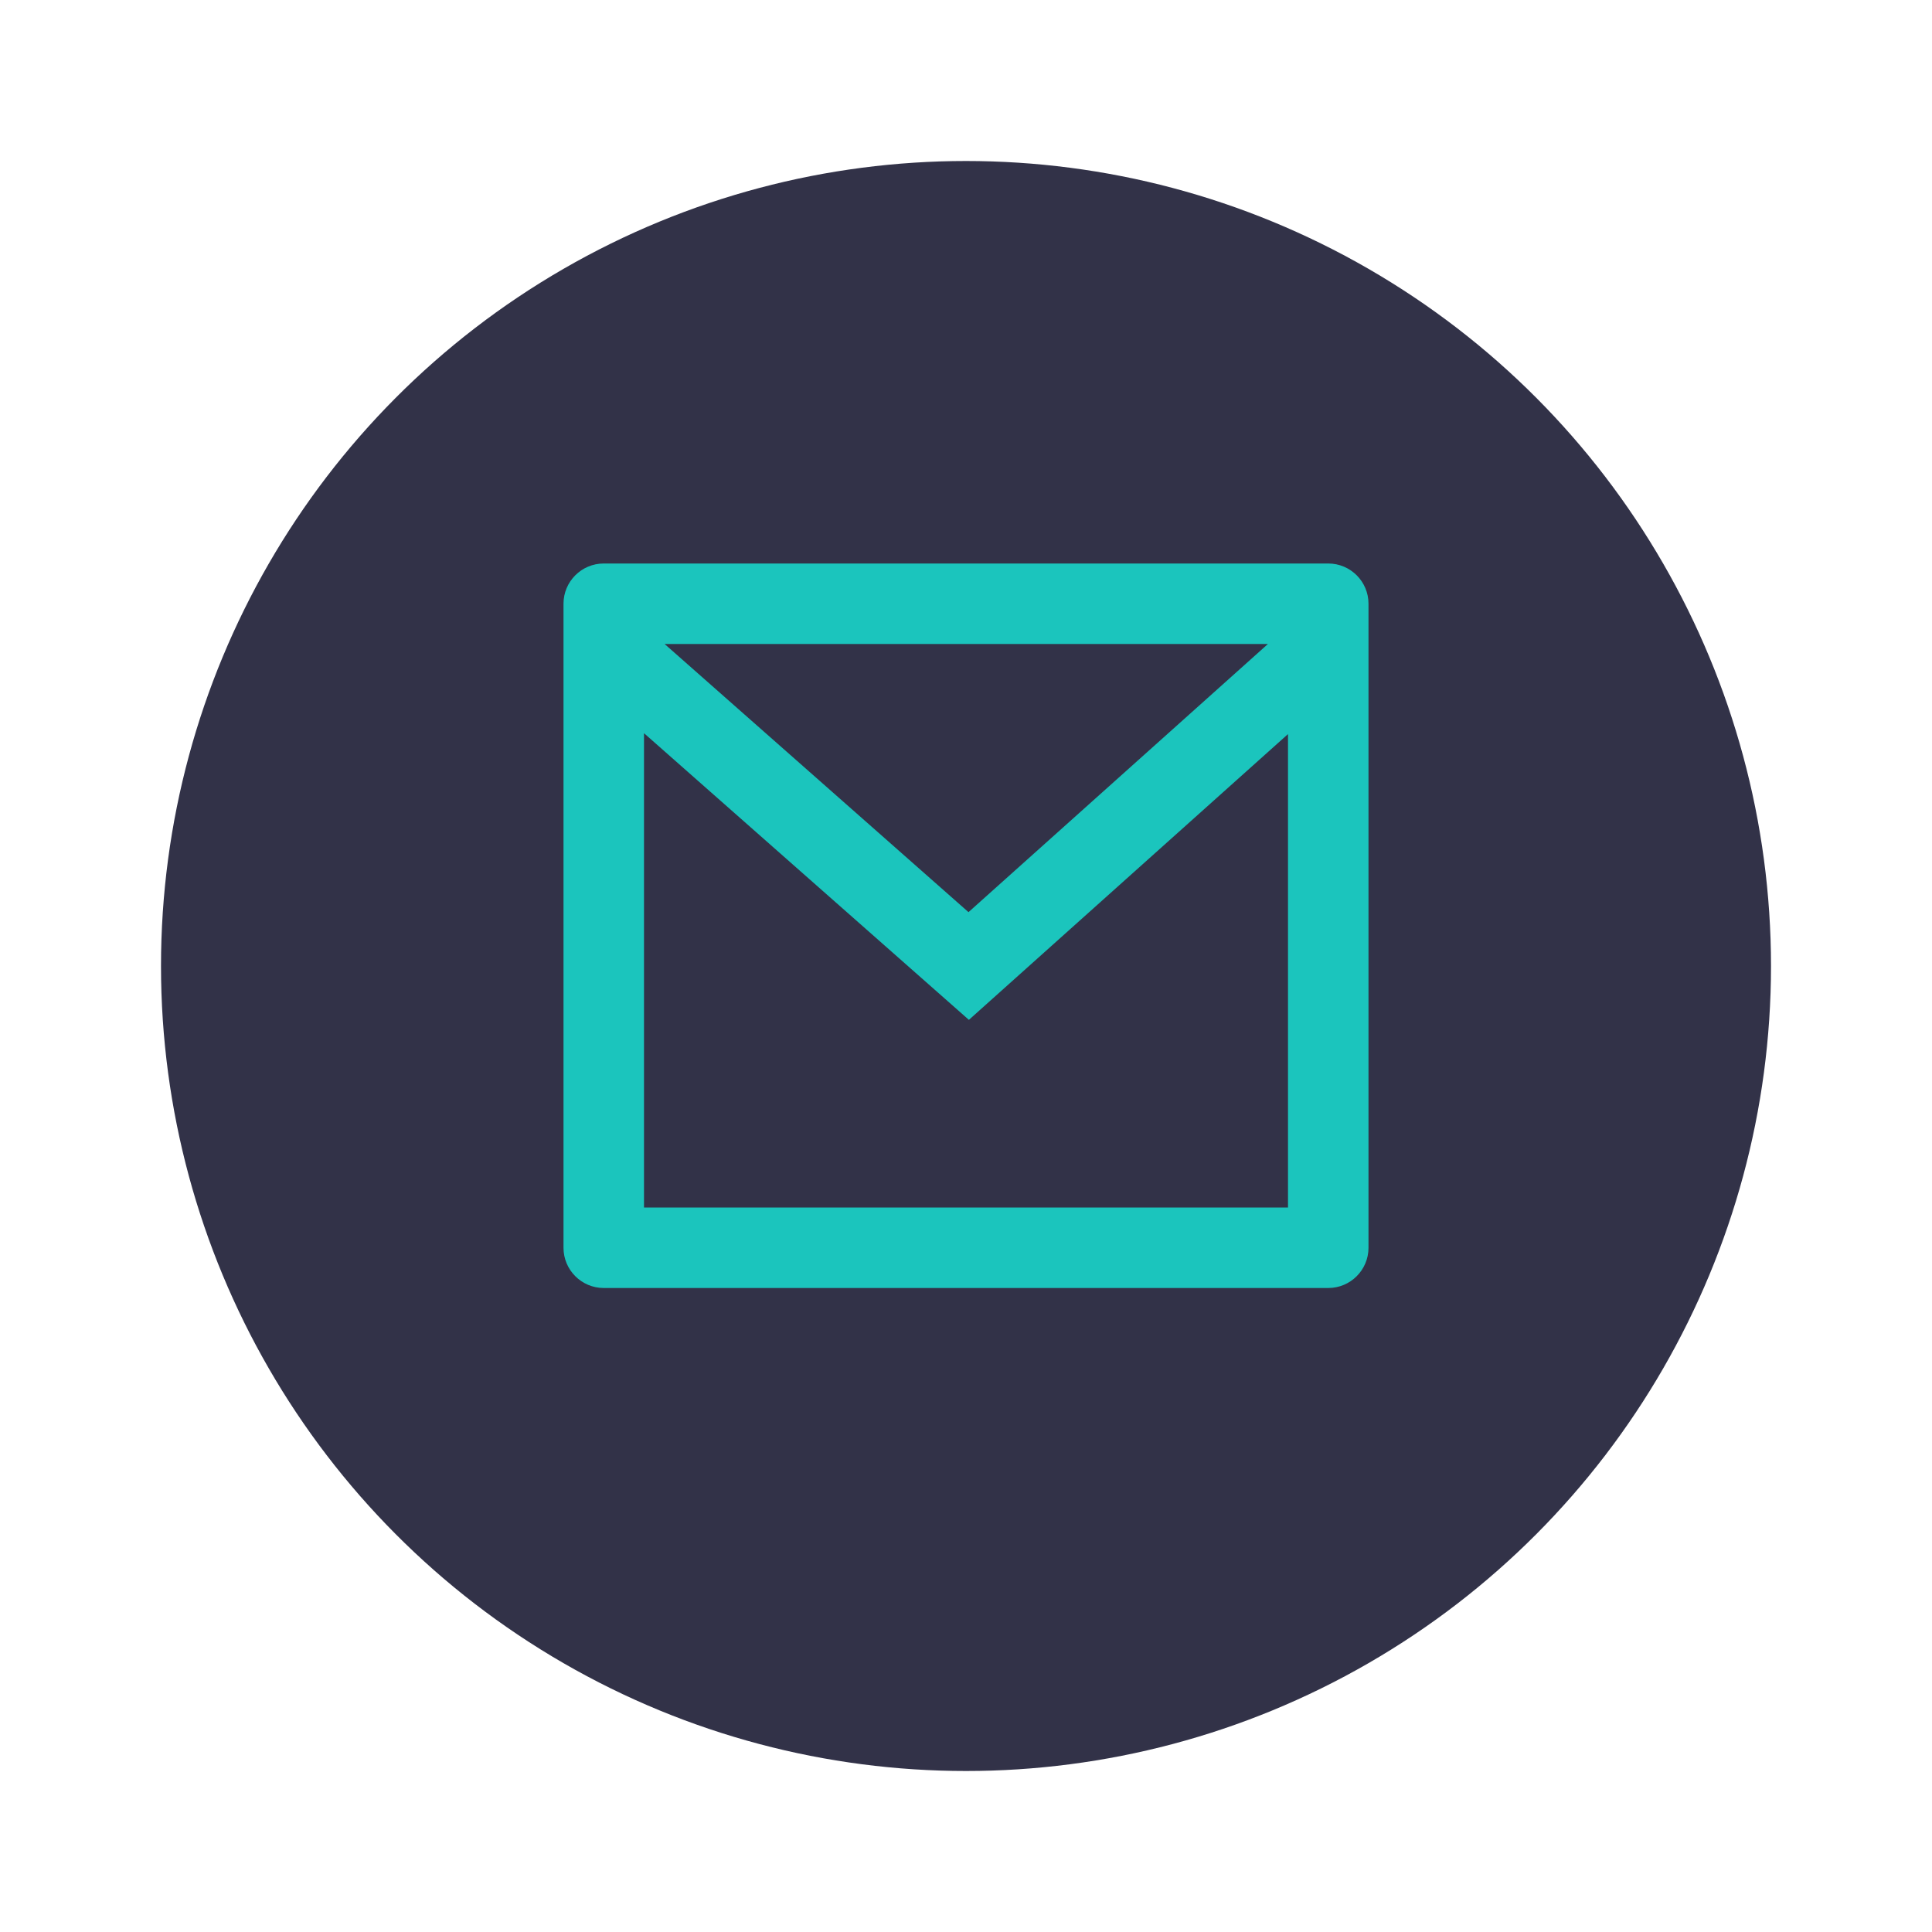 <svg width="48" height="48" viewBox="0 0 48 48" fill="none" xmlns="http://www.w3.org/2000/svg">
<g filter="url(#filter0_d_4048_17363)">
<circle cx="24" cy="23" r="20" fill="#323248"/>
</g>
<path d="M15 14H33C33.552 14 34 14.448 34 15V31C34 31.552 33.552 32 33 32H15C14.448 32 14 31.552 14 31V15C14 14.448 14.448 14 15 14ZM32 18.238L24.072 25.338L16 18.216V30H32V18.238ZM16.512 16L24.062 22.662L31.501 16H16.512Z" fill="#1BC5BD"/>
<defs>
<filter id="filter0_d_4048_17363" x="0" y="0" width="48" height="48" filterUnits="userSpaceOnUse" color-interpolation-filters="sRGB">
<feFlood flood-opacity="0" result="BackgroundImageFix"/>
<feColorMatrix in="SourceAlpha" type="matrix" values="0 0 0 0 0 0 0 0 0 0 0 0 0 0 0 0 0 0 127 0" result="hardAlpha"/>
<feOffset dy="1"/>
<feGaussianBlur stdDeviation="2"/>
<feComposite in2="hardAlpha" operator="out"/>
<feColorMatrix type="matrix" values="0 0 0 0 0 0 0 0 0 0 0 0 0 0 0 0 0 0 0.1 0"/>
<feBlend mode="normal" in2="BackgroundImageFix" result="effect1_dropShadow_4048_17363"/>
<feBlend mode="normal" in="SourceGraphic" in2="effect1_dropShadow_4048_17363" result="shape"/>
</filter>
</defs>
</svg>

